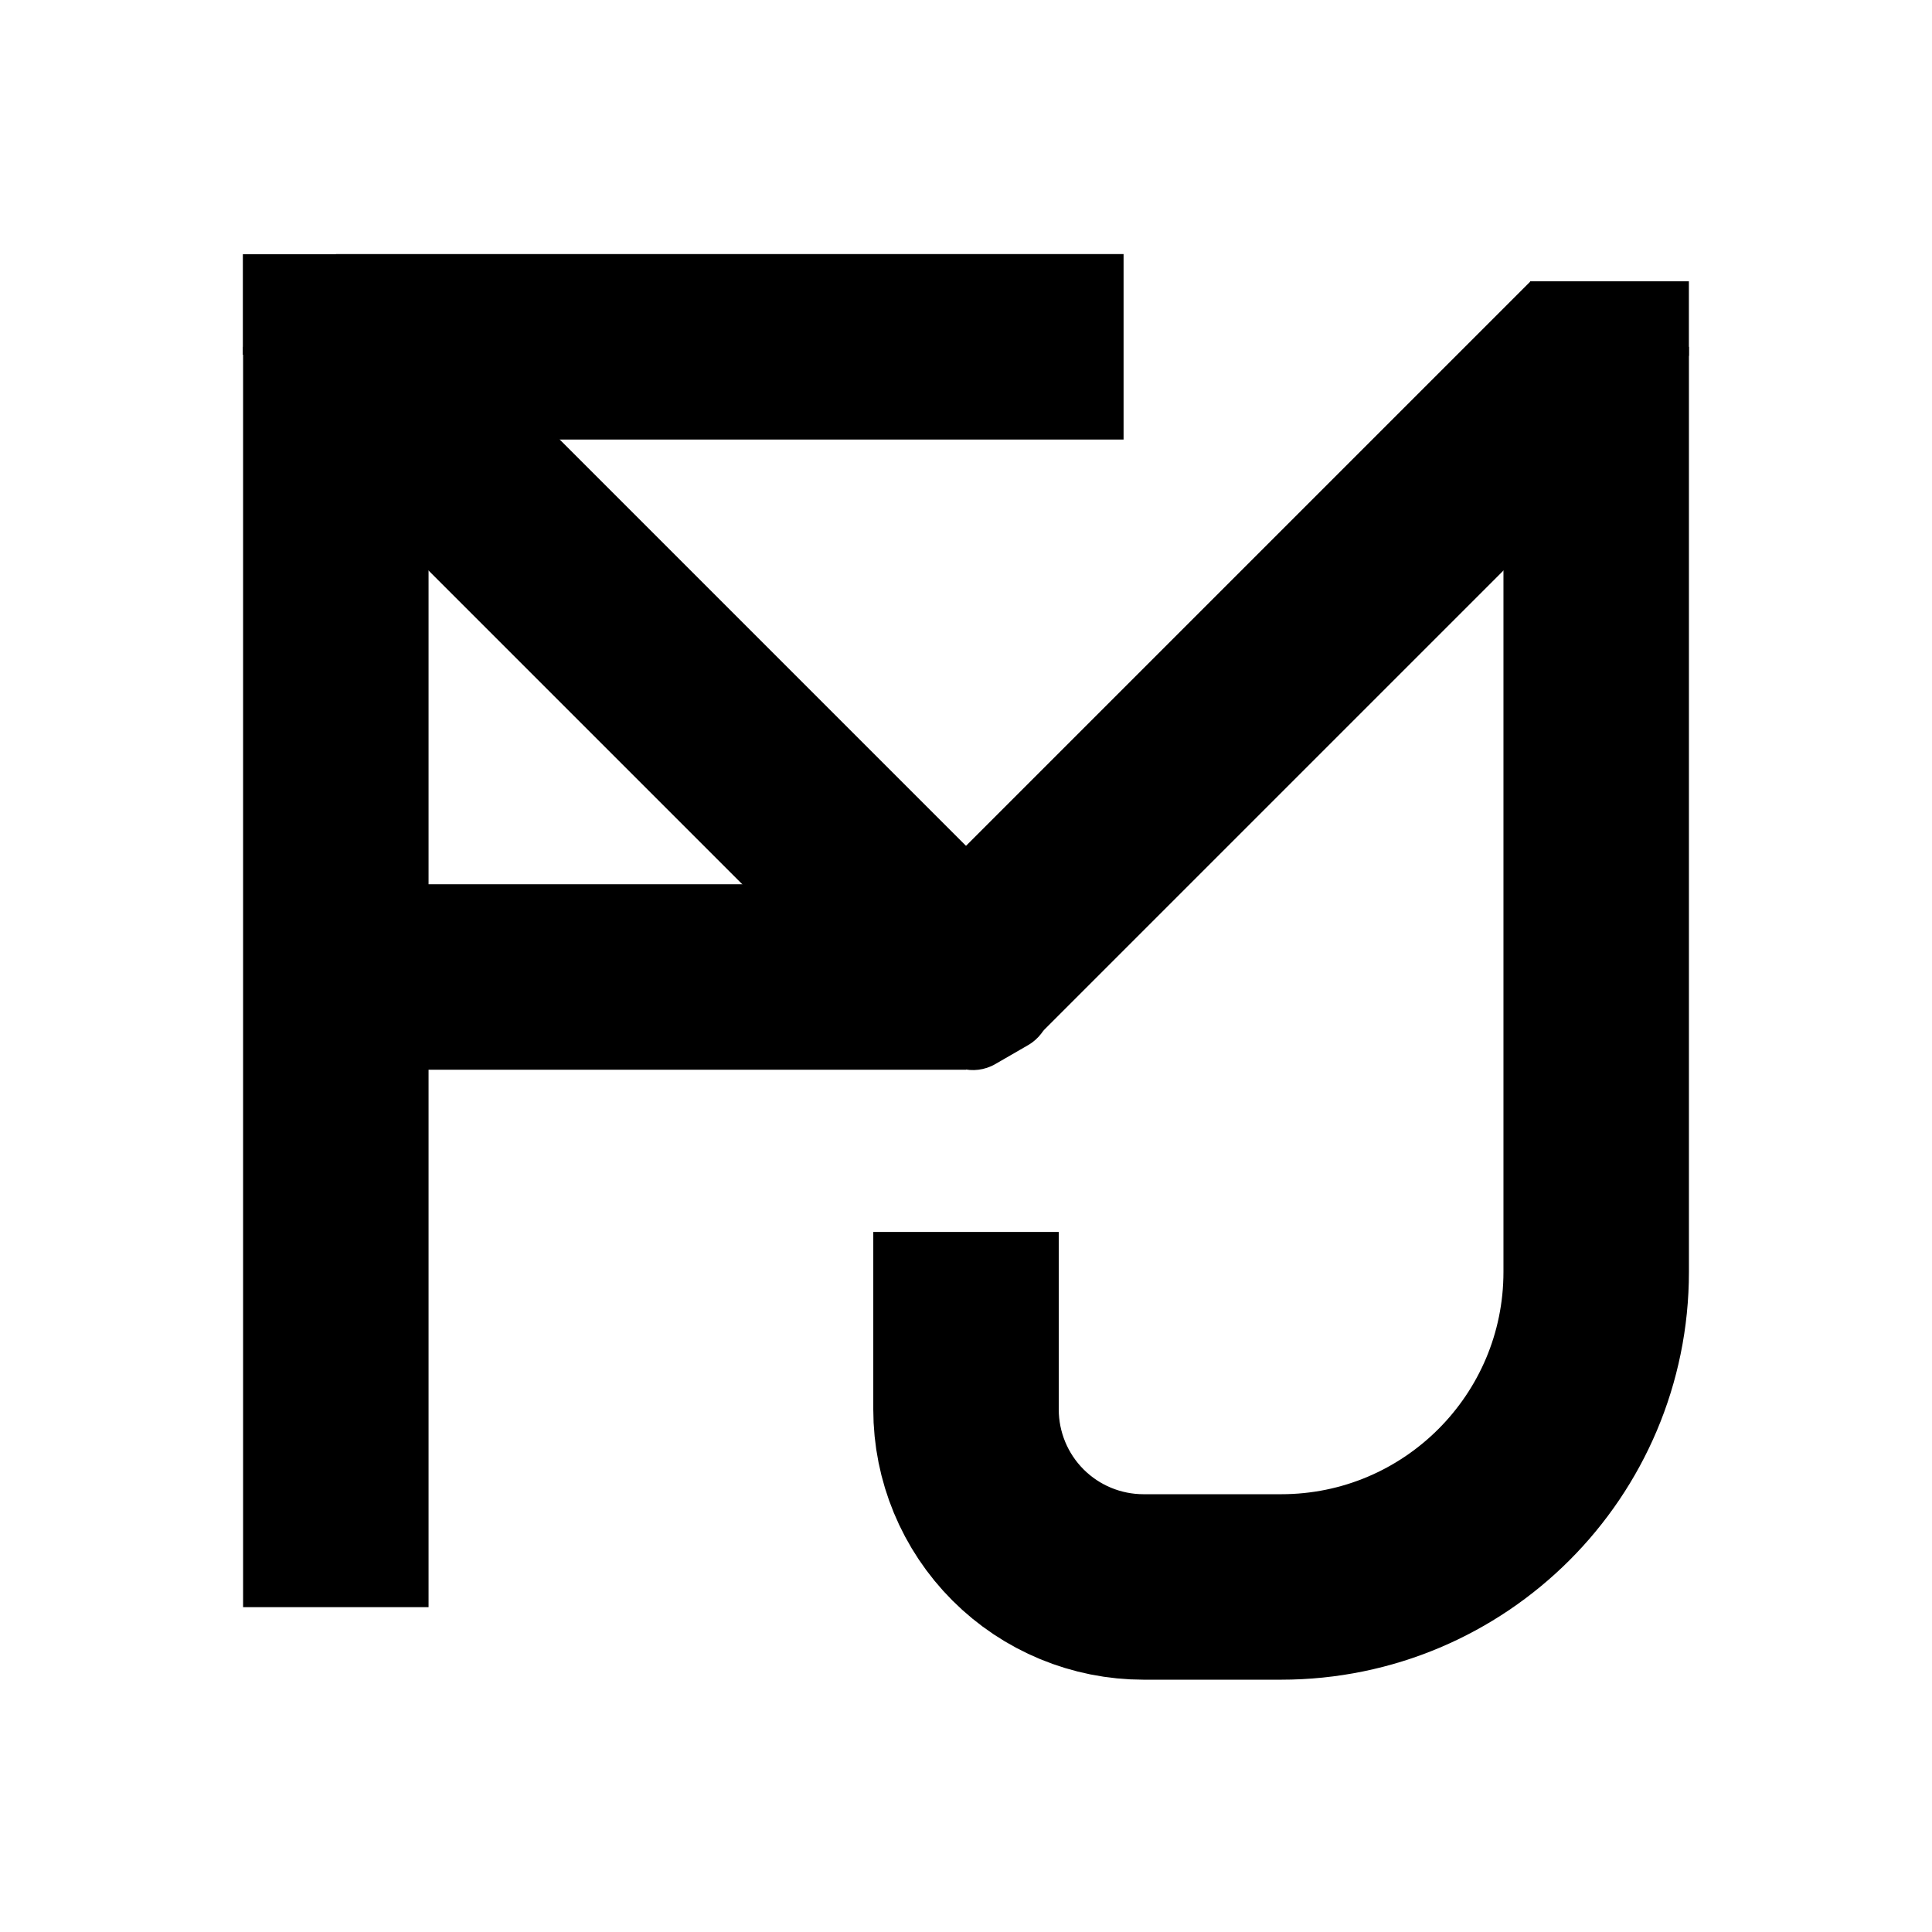 <svg xmlns="http://www.w3.org/2000/svg" xmlns:xlink="http://www.w3.org/1999/xlink" width="500" zoomAndPan="magnify" viewBox="0 0 375 375" height="500" preserveAspectRatio="xMidYMid meet" version="1.0"><defs><clipPath id="0d17ecdafc"><path d="M 297 54.602 L 327.824 54.602 L 327.824 69.074 L 297 69.074 Z M 297 54.602 " clip-rule="nonzero"/></clipPath><clipPath id="eb855a76aa"><path d="M 0 0.602 L 30.824 0.602 L 30.824 15.074 L 0 15.074 Z M 0 0.602 " clip-rule="nonzero"/></clipPath><clipPath id="d2671bcd2d"><rect x="0" width="31" y="0" height="16"/></clipPath><clipPath id="b3d24f3cf4"><path d="M 297 54.602 L 327.75 54.602 L 327.75 68.852 L 297 68.852 Z M 297 54.602 " clip-rule="nonzero"/></clipPath><clipPath id="6b7ac8b204"><path d="M 47.176 49.352 L 68.176 49.352 L 68.176 68.852 L 47.176 68.852 Z M 47.176 49.352 " clip-rule="nonzero"/></clipPath><clipPath id="57f4bb626d"><path d="M 0.176 0.352 L 21.176 0.352 L 21.176 19.852 L 0.176 19.852 Z M 0.176 0.352 " clip-rule="nonzero"/></clipPath><clipPath id="779105842c"><rect x="0" width="22" y="0" height="20"/></clipPath><clipPath id="b817891e0d"><path d="M 180 186 L 204 186 L 204 208 L 180 208 Z M 180 186 " clip-rule="nonzero"/></clipPath><clipPath id="cd31441d0d"><path d="M 176.941 195.805 L 198.391 183.418 L 207.102 198.504 L 185.652 210.887 Z M 176.941 195.805 " clip-rule="nonzero"/></clipPath><clipPath id="b54819696b"><path d="M 184.484 191.449 L 190.84 187.777 C 195.004 185.375 200.332 186.801 202.734 190.965 C 205.141 195.133 203.715 200.457 199.547 202.863 L 193.195 206.535 C 189.027 208.938 183.703 207.512 181.297 203.348 C 178.891 199.18 180.316 193.855 184.484 191.449 Z M 184.484 191.449 " clip-rule="nonzero"/></clipPath><clipPath id="e714252086"><path d="M 0 0 L 24 0 L 24 22 L 0 22 Z M 0 0 " clip-rule="nonzero"/></clipPath><clipPath id="8fe8f9a24c"><path d="M -3.059 9.805 L 18.391 -2.582 L 27.102 12.504 L 5.652 24.887 Z M -3.059 9.805 " clip-rule="nonzero"/></clipPath><clipPath id="ae29565dcf"><path d="M 4.484 5.449 L 10.84 1.777 C 15.004 -0.625 20.332 0.801 22.734 4.965 C 25.141 9.133 23.715 14.457 19.547 16.863 L 13.195 20.535 C 9.027 22.938 3.703 21.512 1.297 17.348 C -1.109 13.18 0.316 7.855 4.484 5.449 Z M 4.484 5.449 " clip-rule="nonzero"/></clipPath><clipPath id="c2eb707e43"><rect x="0" width="24" y="0" height="22"/></clipPath><clipPath id="df5c88d4fa"><path d="M 180 186 L 204 186 L 204 208 L 180 208 Z M 180 186 " clip-rule="nonzero"/></clipPath><clipPath id="2c227de158"><path d="M 176.941 195.805 L 198.375 183.43 L 207 198.367 L 185.566 210.742 Z M 176.941 195.805 " clip-rule="nonzero"/></clipPath><clipPath id="1683992d85"><path d="M 176.941 195.805 L 199.277 182.906 L 208.594 199.039 L 186.258 211.938 Z M 176.941 195.805 " clip-rule="nonzero"/></clipPath><clipPath id="65a11910c5"><path d="M 184.48 191.449 L 190.836 187.781 C 195 185.379 200.324 186.805 202.73 190.969 C 205.133 195.133 203.707 200.457 199.543 202.863 L 193.188 206.531 C 189.023 208.934 183.699 207.508 181.293 203.344 C 178.891 199.18 180.316 193.855 184.48 191.449 Z M 184.48 191.449 " clip-rule="nonzero"/></clipPath><clipPath id="ed5ef726fb"><path d="M 175 176 L 200 176 L 200 198 L 175 198 Z M 175 176 " clip-rule="nonzero"/></clipPath><clipPath id="e11056ba6b"><path d="M 172.434 184.492 L 194.91 173.461 L 202.586 189.098 L 180.105 200.129 Z M 172.434 184.492 " clip-rule="nonzero"/></clipPath><clipPath id="d2c7eb35ca"><path d="M 180.25 180.652 L 187.086 177.301 C 191.406 175.18 196.625 176.961 198.742 181.281 C 200.863 185.598 199.078 190.816 194.762 192.938 L 187.926 196.293 C 183.605 198.41 178.387 196.629 176.27 192.309 C 174.148 187.992 175.934 182.773 180.25 180.652 Z M 180.25 180.652 " clip-rule="nonzero"/></clipPath><clipPath id="1db8de5293"><path d="M 0 0 L 25 0 L 25 22 L 0 22 Z M 0 0 " clip-rule="nonzero"/></clipPath><clipPath id="370e0a54c6"><path d="M -2.566 8.492 L 19.91 -2.539 L 27.586 13.098 L 5.105 24.129 Z M -2.566 8.492 " clip-rule="nonzero"/></clipPath><clipPath id="844262aa41"><path d="M 5.25 4.652 L 12.086 1.301 C 16.406 -0.82 21.625 0.961 23.742 5.281 C 25.863 9.598 24.078 14.816 19.762 16.938 L 12.926 20.293 C 8.605 22.41 3.387 20.629 1.27 16.309 C -0.852 11.992 0.934 6.773 5.25 4.652 Z M 5.25 4.652 " clip-rule="nonzero"/></clipPath><clipPath id="9280d60d25"><rect x="0" width="25" y="0" height="22"/></clipPath><clipPath id="4b7b0175cf"><path d="M 175 176 L 200 176 L 200 198 L 175 198 Z M 175 176 " clip-rule="nonzero"/></clipPath><clipPath id="02f25e937f"><path d="M 172.434 184.492 L 194.652 173.586 L 202.25 189.074 L 180.031 199.977 Z M 172.434 184.492 " clip-rule="nonzero"/></clipPath><clipPath id="6e89e94e51"><path d="M 172.434 184.488 L 195.59 173.125 L 203.797 189.852 L 180.641 201.215 Z M 172.434 184.488 " clip-rule="nonzero"/></clipPath><clipPath id="1f2b638180"><path d="M 180.25 180.652 L 187.086 177.301 C 191.402 175.18 196.621 176.965 198.738 181.281 C 200.855 185.598 199.074 190.816 194.758 192.934 L 187.922 196.285 C 183.605 198.406 178.391 196.625 176.27 192.305 C 174.152 187.988 175.934 182.773 180.25 180.652 Z M 180.25 180.652 " clip-rule="nonzero"/></clipPath></defs><rect x="-37.5" width="450" fill="#ffffff" y="-37.5" height="450" fill-opacity="1"/><rect x="-37.5" width="450" fill="#ffffff" y="-37.5" height="450" fill-opacity="1"/><path stroke-linecap="butt" transform="matrix(0, 0.75, -0.75, 0, 83.183, 67.324)" fill="none" stroke-linejoin="miter" d="M 0 24 L 326.172 24 " stroke="#000000" stroke-width="48" stroke-opacity="1" stroke-miterlimit="4"/><path stroke-linecap="butt" transform="matrix(0.75, 0, 0, 0.75, 65.189, 49.318)" fill="none" stroke-linejoin="miter" d="M -0.002 23.997 L 203.862 23.997 " stroke="#000000" stroke-width="48" stroke-opacity="1" stroke-miterlimit="4"/><path stroke-linecap="butt" transform="matrix(0.75, 0, 0, 0.75, 65.189, 171.635)" fill="none" stroke-linejoin="miter" d="M -0.002 23.998 L 163.086 23.998 " stroke="#000000" stroke-width="48" stroke-opacity="1" stroke-miterlimit="4"/><path stroke-linecap="butt" transform="matrix(0.75, 0, 0, 0.75, 169.505, 67.318)" fill="none" stroke-linejoin="miter" d="M 187.087 -0.003 L 187.087 239.404 C 187.087 284.44 150.581 320.945 105.545 320.945 L 69.941 320.945 C 57.758 320.945 46.071 316.107 37.456 307.492 C 28.842 298.878 23.998 287.19 23.998 275.008 L 23.998 229.07 " stroke="#000000" stroke-width="48" stroke-opacity="1" stroke-miterlimit="4"/><path stroke-linecap="butt" transform="matrix(0.53, 0.53, -0.53, 0.53, 77.917, 54.591)" fill="none" stroke-linejoin="miter" d="M 0 24.003 L 230.642 24.003 " stroke="#000000" stroke-width="48" stroke-opacity="1" stroke-miterlimit="4"/><path stroke-linecap="butt" transform="matrix(0.53, -0.53, 0.53, 0.53, 174.777, 176.906)" fill="none" stroke-linejoin="miter" d="M 0 23.997 L 230.642 23.997 " stroke="#000000" stroke-width="48" stroke-opacity="1" stroke-miterlimit="4"/><g clip-path="url(#0d17ecdafc)"><g transform="matrix(1, 0, 0, 1, 297, 54)"><g clip-path="url(#d2671bcd2d)"><g clip-path="url(#eb855a76aa)"><path fill="#000000" d="M 0 0.602 L 30.812 0.602 L 30.812 15.074 L 0 15.074 Z M 0 0.602 " fill-opacity="1" fill-rule="nonzero"/></g></g></g></g><g clip-path="url(#b3d24f3cf4)"><path stroke-linecap="butt" transform="matrix(0.75, 0, 0, 0.75, 297, 54.601)" fill="none" stroke-linejoin="miter" d="M 0 0.001 L 41.094 0.001 L 41.094 19.293 L 0 19.293 Z M 0 0.001 " stroke="#000000" stroke-width="120" stroke-opacity="1" stroke-miterlimit="4"/></g><g clip-path="url(#6b7ac8b204)"><g transform="matrix(1, 0, 0, 1, 47, 49)"><g clip-path="url(#779105842c)"><g clip-path="url(#57f4bb626d)"><path fill="#000000" d="M 0.176 0.352 L 21.199 0.352 L 21.199 19.852 L 0.176 19.852 Z M 0.176 0.352 " fill-opacity="1" fill-rule="nonzero"/></g></g></g><path stroke-linecap="butt" transform="matrix(0.75, 0, 0, 0.75, 47.175, 49.35)" fill="none" stroke-linejoin="miter" d="M 0.001 0.002 L 28.001 0.002 L 28.001 26.002 L 0.001 26.002 Z M 0.001 0.002 " stroke="#000000" stroke-width="120" stroke-opacity="1" stroke-miterlimit="4"/></g><g clip-path="url(#b817891e0d)"><g clip-path="url(#cd31441d0d)"><g clip-path="url(#b54819696b)"><g transform="matrix(1, 0, 0, 1, 180, 186)"><g clip-path="url(#c2eb707e43)"><g clip-path="url(#e714252086)"><g clip-path="url(#8fe8f9a24c)"><g clip-path="url(#ae29565dcf)"><path fill="#000000" d="M -3.059 9.805 L 18.391 -2.582 L 27.102 12.504 L 5.652 24.887 Z M -3.059 9.805 " fill-opacity="1" fill-rule="nonzero"/></g></g></g></g></g></g></g></g><g clip-path="url(#df5c88d4fa)"><g clip-path="url(#2c227de158)"><g clip-path="url(#1683992d85)"><g clip-path="url(#65a11910c5)"><path stroke-linecap="butt" transform="matrix(0.65, -0.375, 0.375, 0.65, 176.941, 195.803)" fill="none" stroke-linejoin="miter" d="M 11.608 -0.001 L 21.392 0.001 C 27.802 0.003 32.999 5.199 33.002 11.611 C 32.999 18.021 27.803 23.218 21.391 23.22 L 11.607 23.219 C 5.197 23.216 0 18.02 -0.002 11.608 C 0 5.198 5.196 0.001 11.608 -0.001 Z M 11.608 -0.001 " stroke="#000000" stroke-width="120" stroke-opacity="1" stroke-miterlimit="4"/></g></g></g></g><g clip-path="url(#ed5ef726fb)"><g clip-path="url(#e11056ba6b)"><g clip-path="url(#d2c7eb35ca)"><g transform="matrix(1, 0, 0, 1, 175, 176)"><g clip-path="url(#9280d60d25)"><g clip-path="url(#1db8de5293)"><g clip-path="url(#370e0a54c6)"><g clip-path="url(#844262aa41)"><path fill="#000000" d="M -2.566 8.492 L 19.91 -2.539 L 27.586 13.098 L 5.105 24.129 Z M -2.566 8.492 " fill-opacity="1" fill-rule="nonzero"/></g></g></g></g></g></g></g></g><g clip-path="url(#4b7b0175cf)"><g clip-path="url(#02f25e937f)"><g clip-path="url(#6e89e94e51)"><g clip-path="url(#1f2b638180)"><path stroke-linecap="butt" transform="matrix(0.673, -0.33, 0.33, 0.673, 172.434, 184.49)" fill="none" stroke-linejoin="miter" d="M 11.609 -0.002 L 21.76 0.001 C 28.173 -0.002 33.371 5.2 33.37 11.61 C 33.368 18.02 28.171 23.221 21.761 23.22 L 11.61 23.216 C 5.197 23.22 0.001 18.024 0 11.607 C 0.001 5.197 5.196 0.001 11.609 -0.002 Z M 11.609 -0.002 " stroke="#000000" stroke-width="120" stroke-opacity="1" stroke-miterlimit="4"/></g></g></g></g></svg>